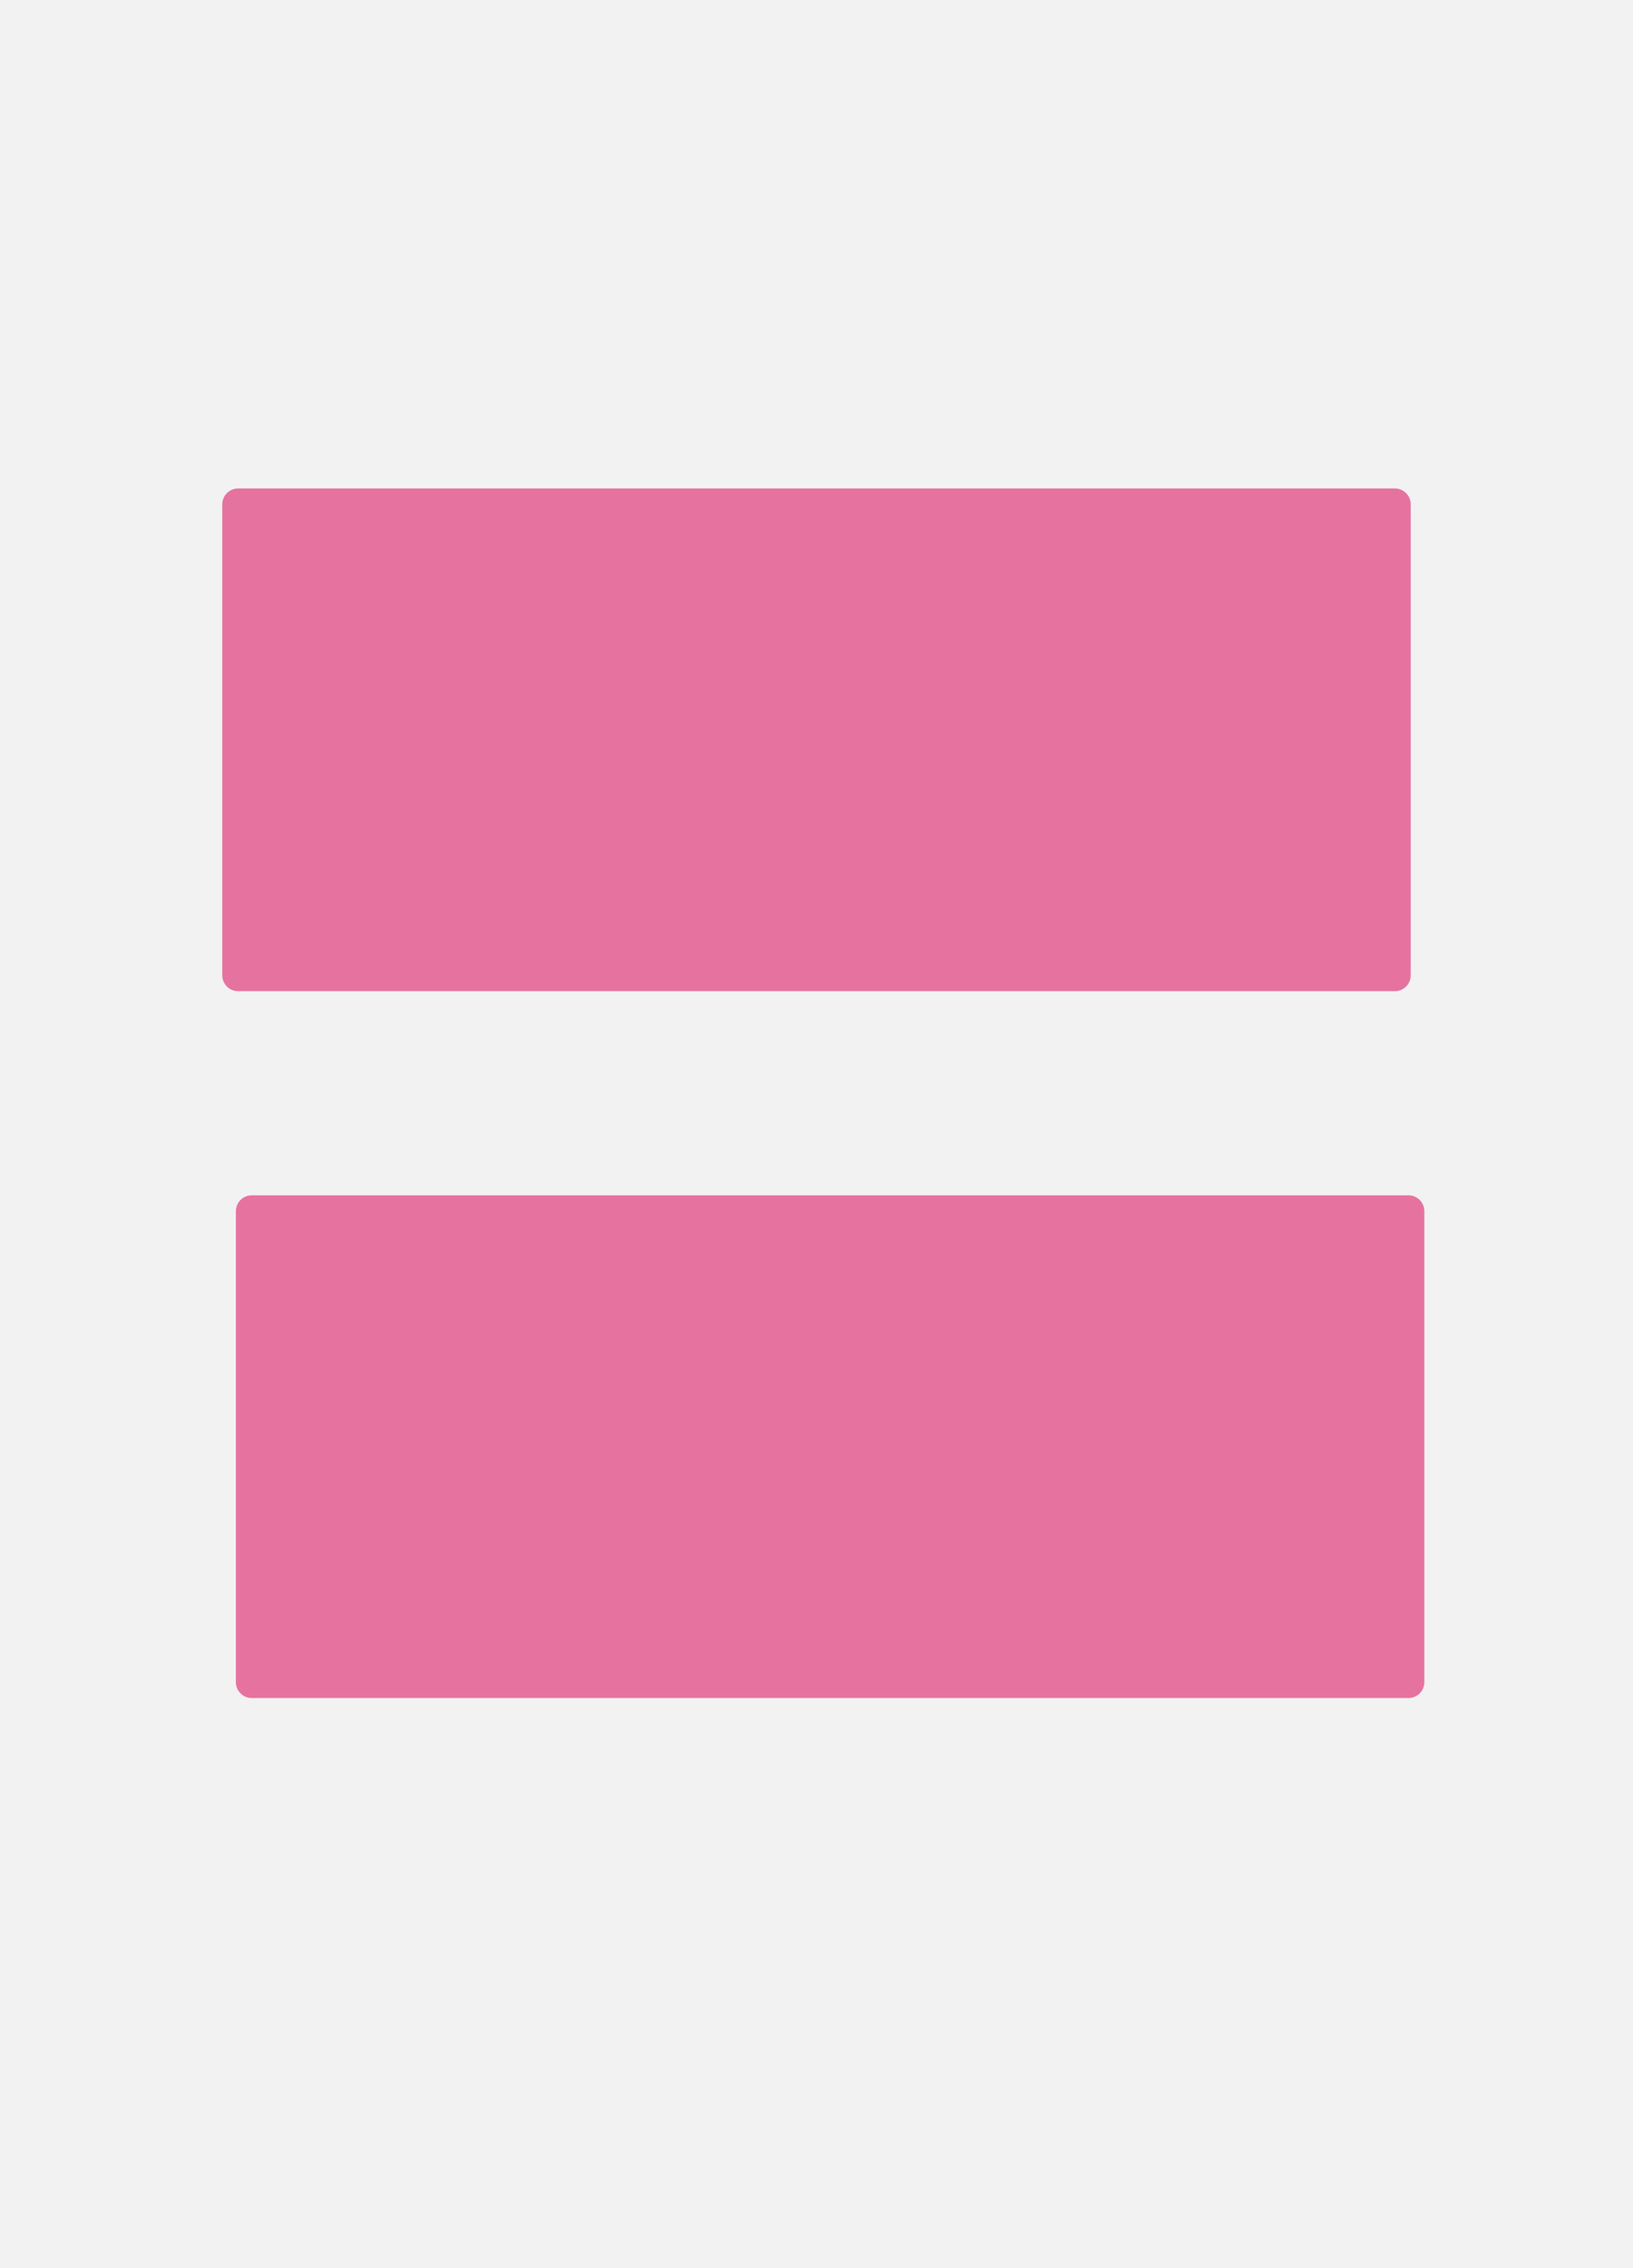 <?xml version="1.0" encoding="UTF-8" standalone="no"?>
<!-- Generator: Gravit.io -->
<svg xmlns="http://www.w3.org/2000/svg" xmlns:xlink="http://www.w3.org/1999/xlink" style="isolation:isolate" viewBox="0 0 360 500" width="360pt" height="500pt"><rect x="0" y="0" width="360" height="500" fill="#333333" stroke="none"/><defs><clipPath id="_clipPath_UrOEYe9AzepqHSSGtUD4ut1akJRRToBc"><rect width="360" height="500"/></clipPath></defs><g clip-path="url(#_clipPath_UrOEYe9AzepqHSSGtUD4ut1akJRRToBc)"><rect width="360" height="500" style="fill:rgb(242,242,242)"/><rect x="55.5" y="267" width="255" height="103.824" transform="matrix(1,0,0,1,0,0)" fill="rgb(230,115,159)" vector-effect="non-scaling-stroke" stroke-width="7" stroke="rgb(230,115,159)" stroke-linejoin="round" stroke-linecap="butt" stroke-miterlimit="2"/><rect x="52.5" y="111.176" width="255" height="103.824" transform="matrix(1,0,0,1,0,0)" fill="rgb(230,115,159)" vector-effect="non-scaling-stroke" stroke-width="7" stroke="rgb(230,115,159)" stroke-linejoin="round" stroke-linecap="butt" stroke-miterlimit="2"/></g></svg>